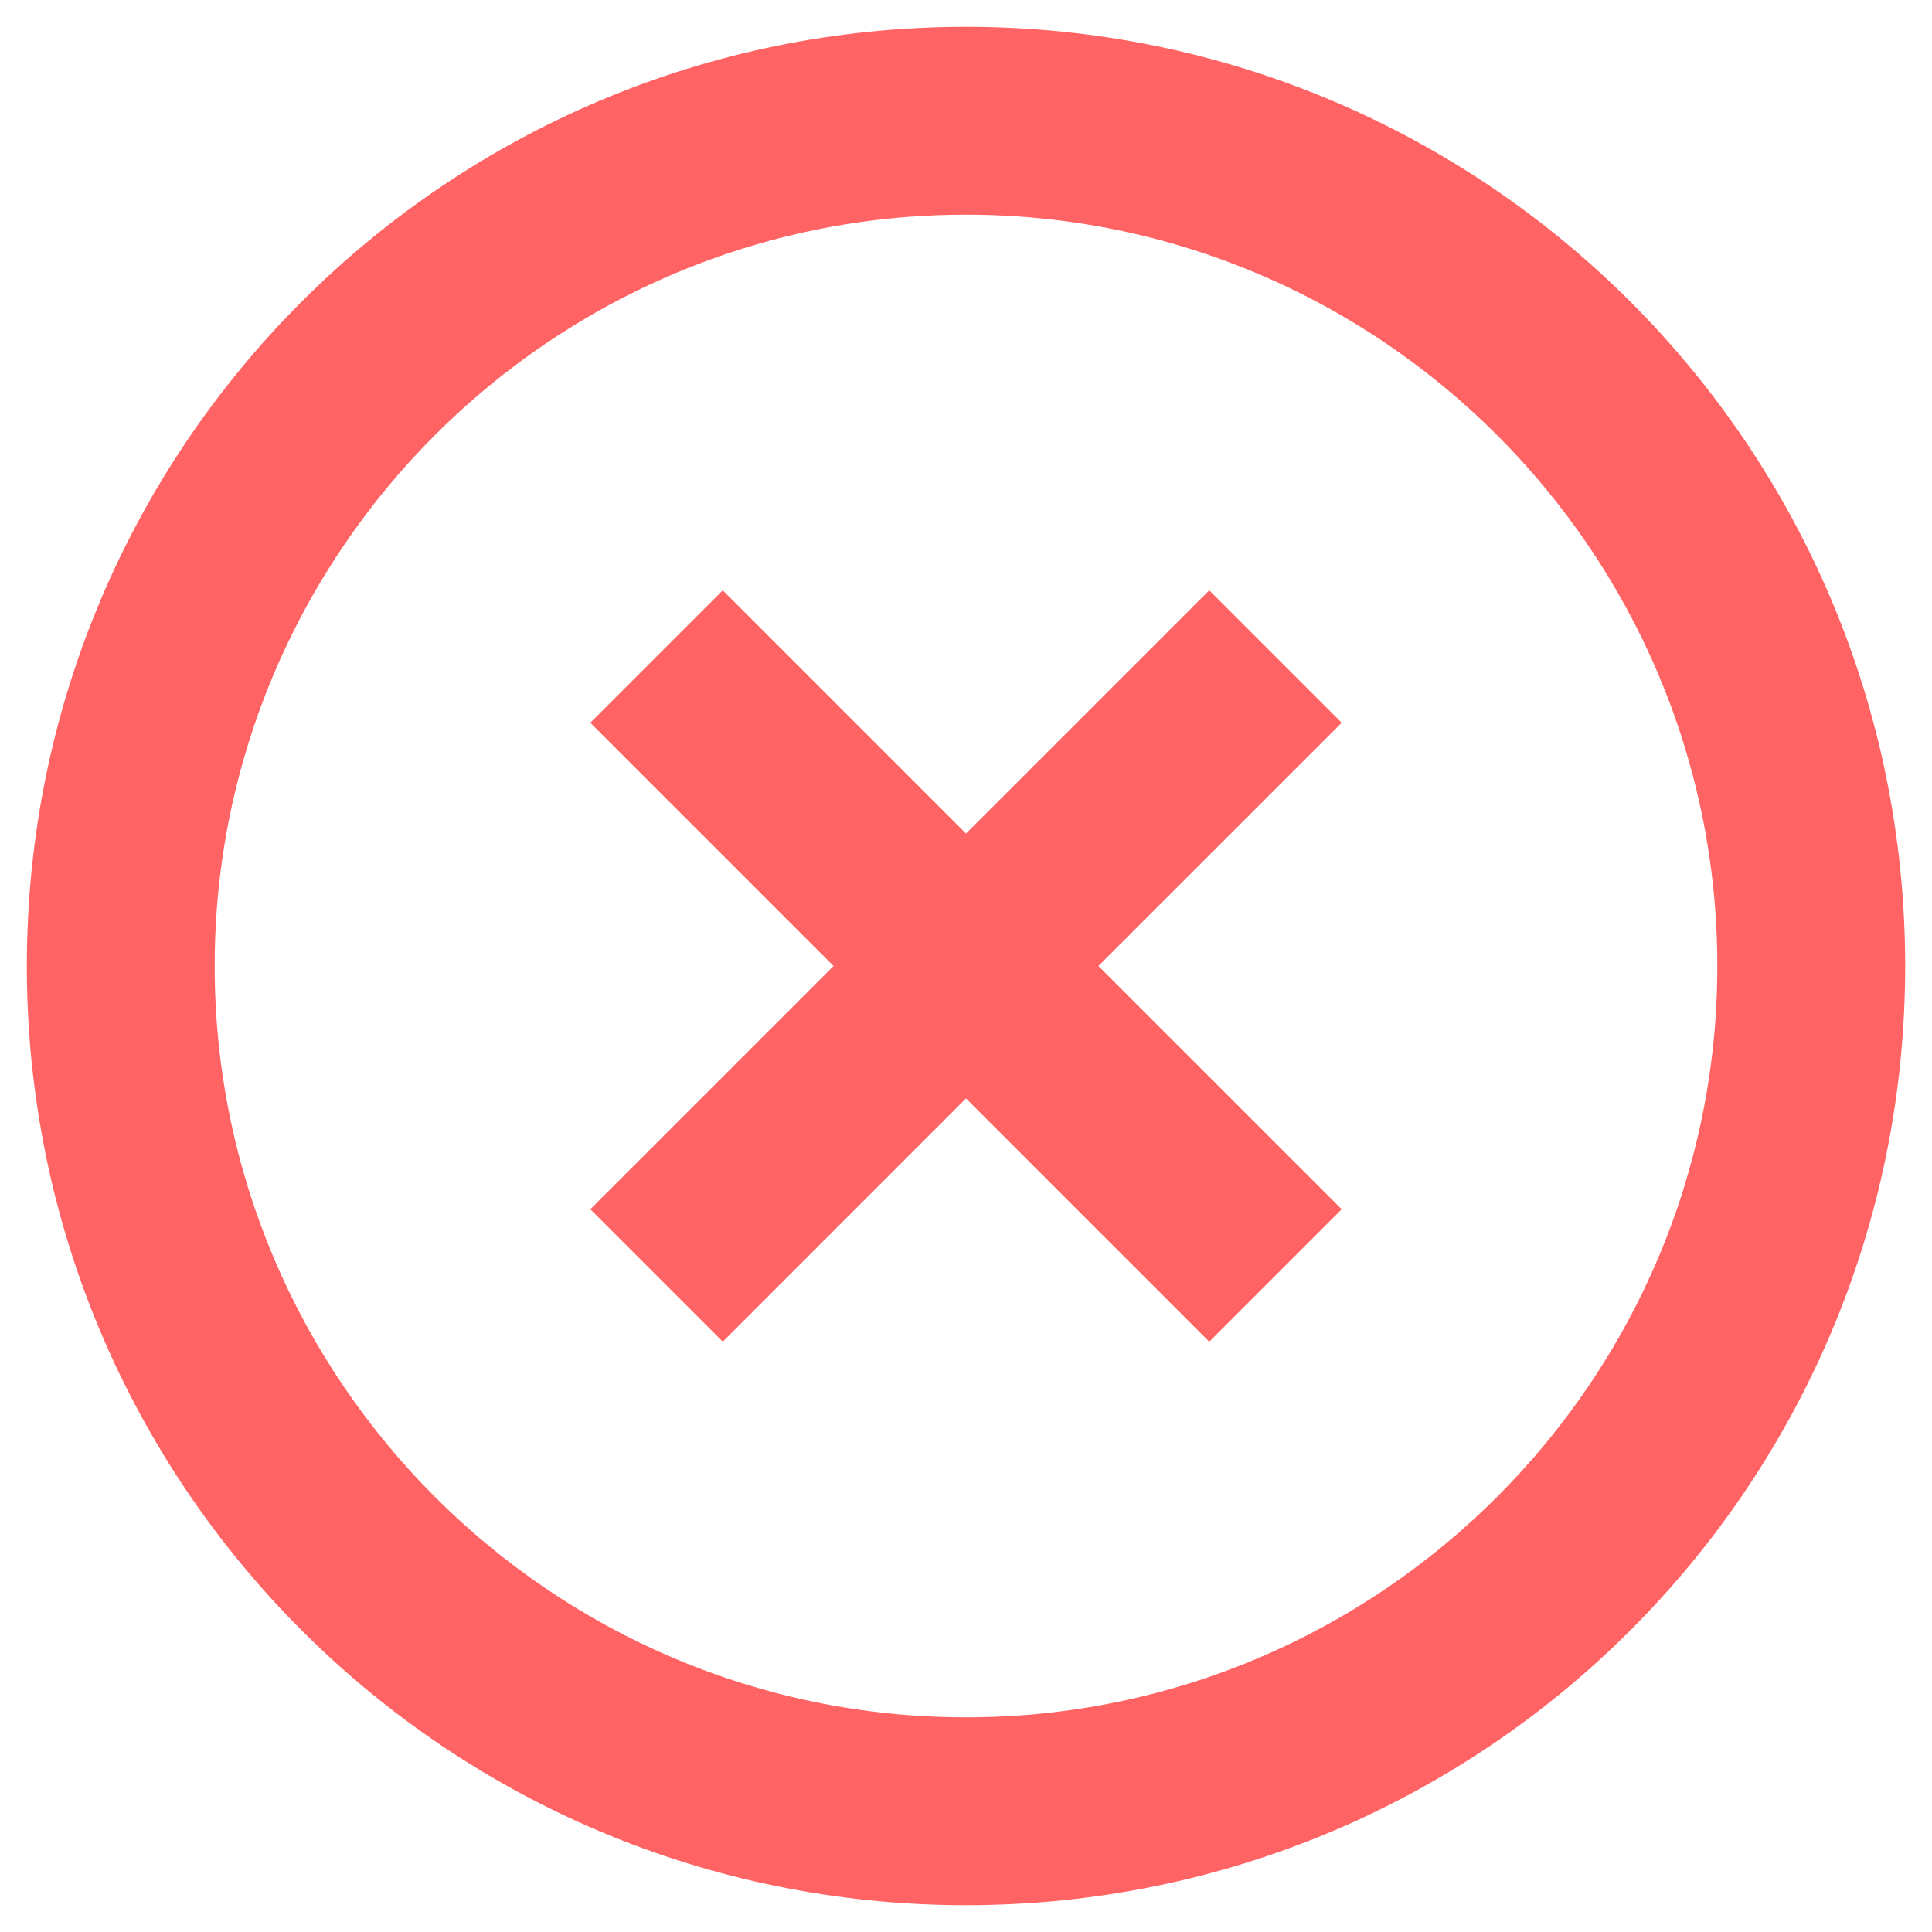<svg width="60" height="60" viewBox="0 0 60 60" fill="none" xmlns="http://www.w3.org/2000/svg">
<path d="M37.554 18.333L30 25.887L22.446 18.333L18.333 22.446L25.887 30L18.333 37.554L22.446 41.667L30 34.112L37.554 41.667L41.667 37.554L34.112 30L41.667 22.446L37.554 18.333ZM30 0.833C13.871 0.833 0.833 13.871 0.833 30C0.833 46.129 13.871 59.167 30 59.167C46.129 59.167 59.167 46.129 59.167 30C59.167 13.871 46.129 0.833 30 0.833ZM30 53.333C17.137 53.333 6.667 42.862 6.667 30C6.667 17.137 17.137 6.667 30 6.667C42.862 6.667 53.333 17.137 53.333 30C53.333 42.862 42.862 53.333 30 53.333Z" fill="#FF6363"/>
</svg>

